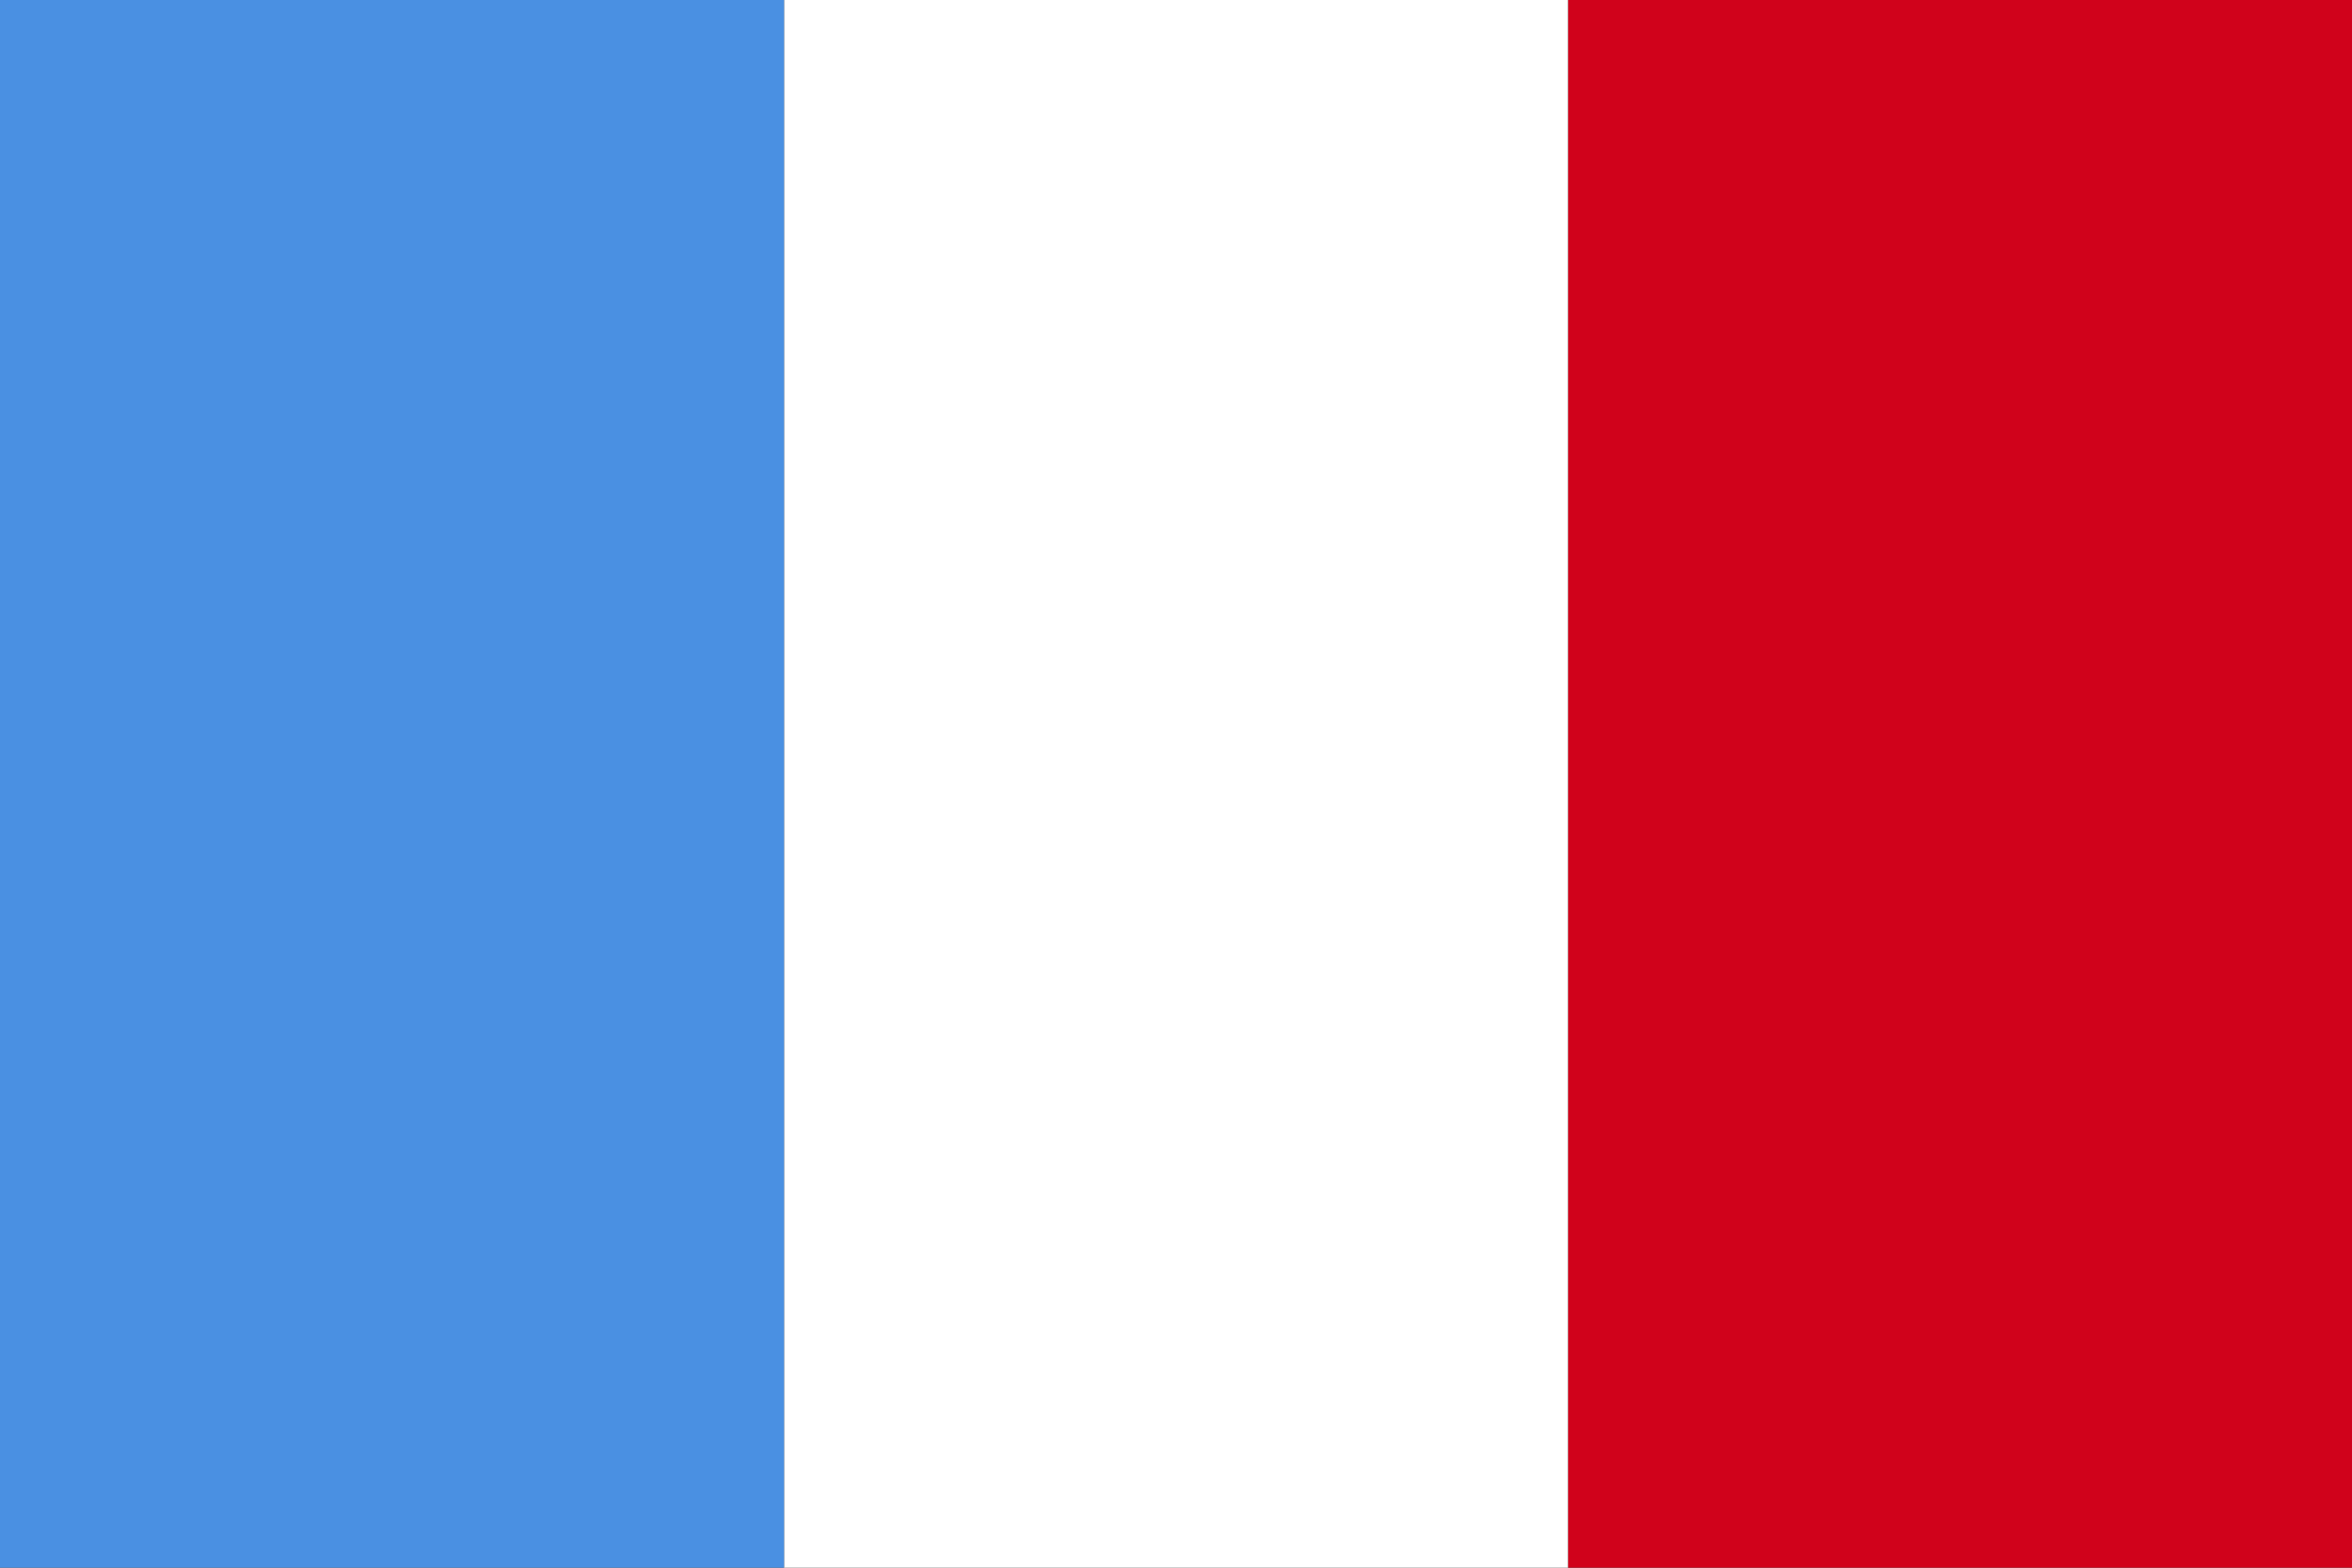 <svg xmlns="http://www.w3.org/2000/svg" xmlns:xlink="http://www.w3.org/1999/xlink" preserveAspectRatio="xMidYMid" width="18" height="12" viewBox="0 0 18 12">
  <rect x="0" y="0" width="18" height="12" fill="#333333" stroke="none"/>
  <defs>
    <style>
      .cls-1 {
        fill: #d0021b;
      }

      .cls-2 {
        fill: #fff;
      }

      .cls-3 {
        fill: #4a90e2;
      }
    </style>
  </defs>
  <g>
    <rect x="12" width="6" height="12" class="cls-1"/>
    <rect x="6" width="6" height="12" class="cls-2"/>
    <rect width="6" height="12" class="cls-3"/>
  </g>
</svg>
